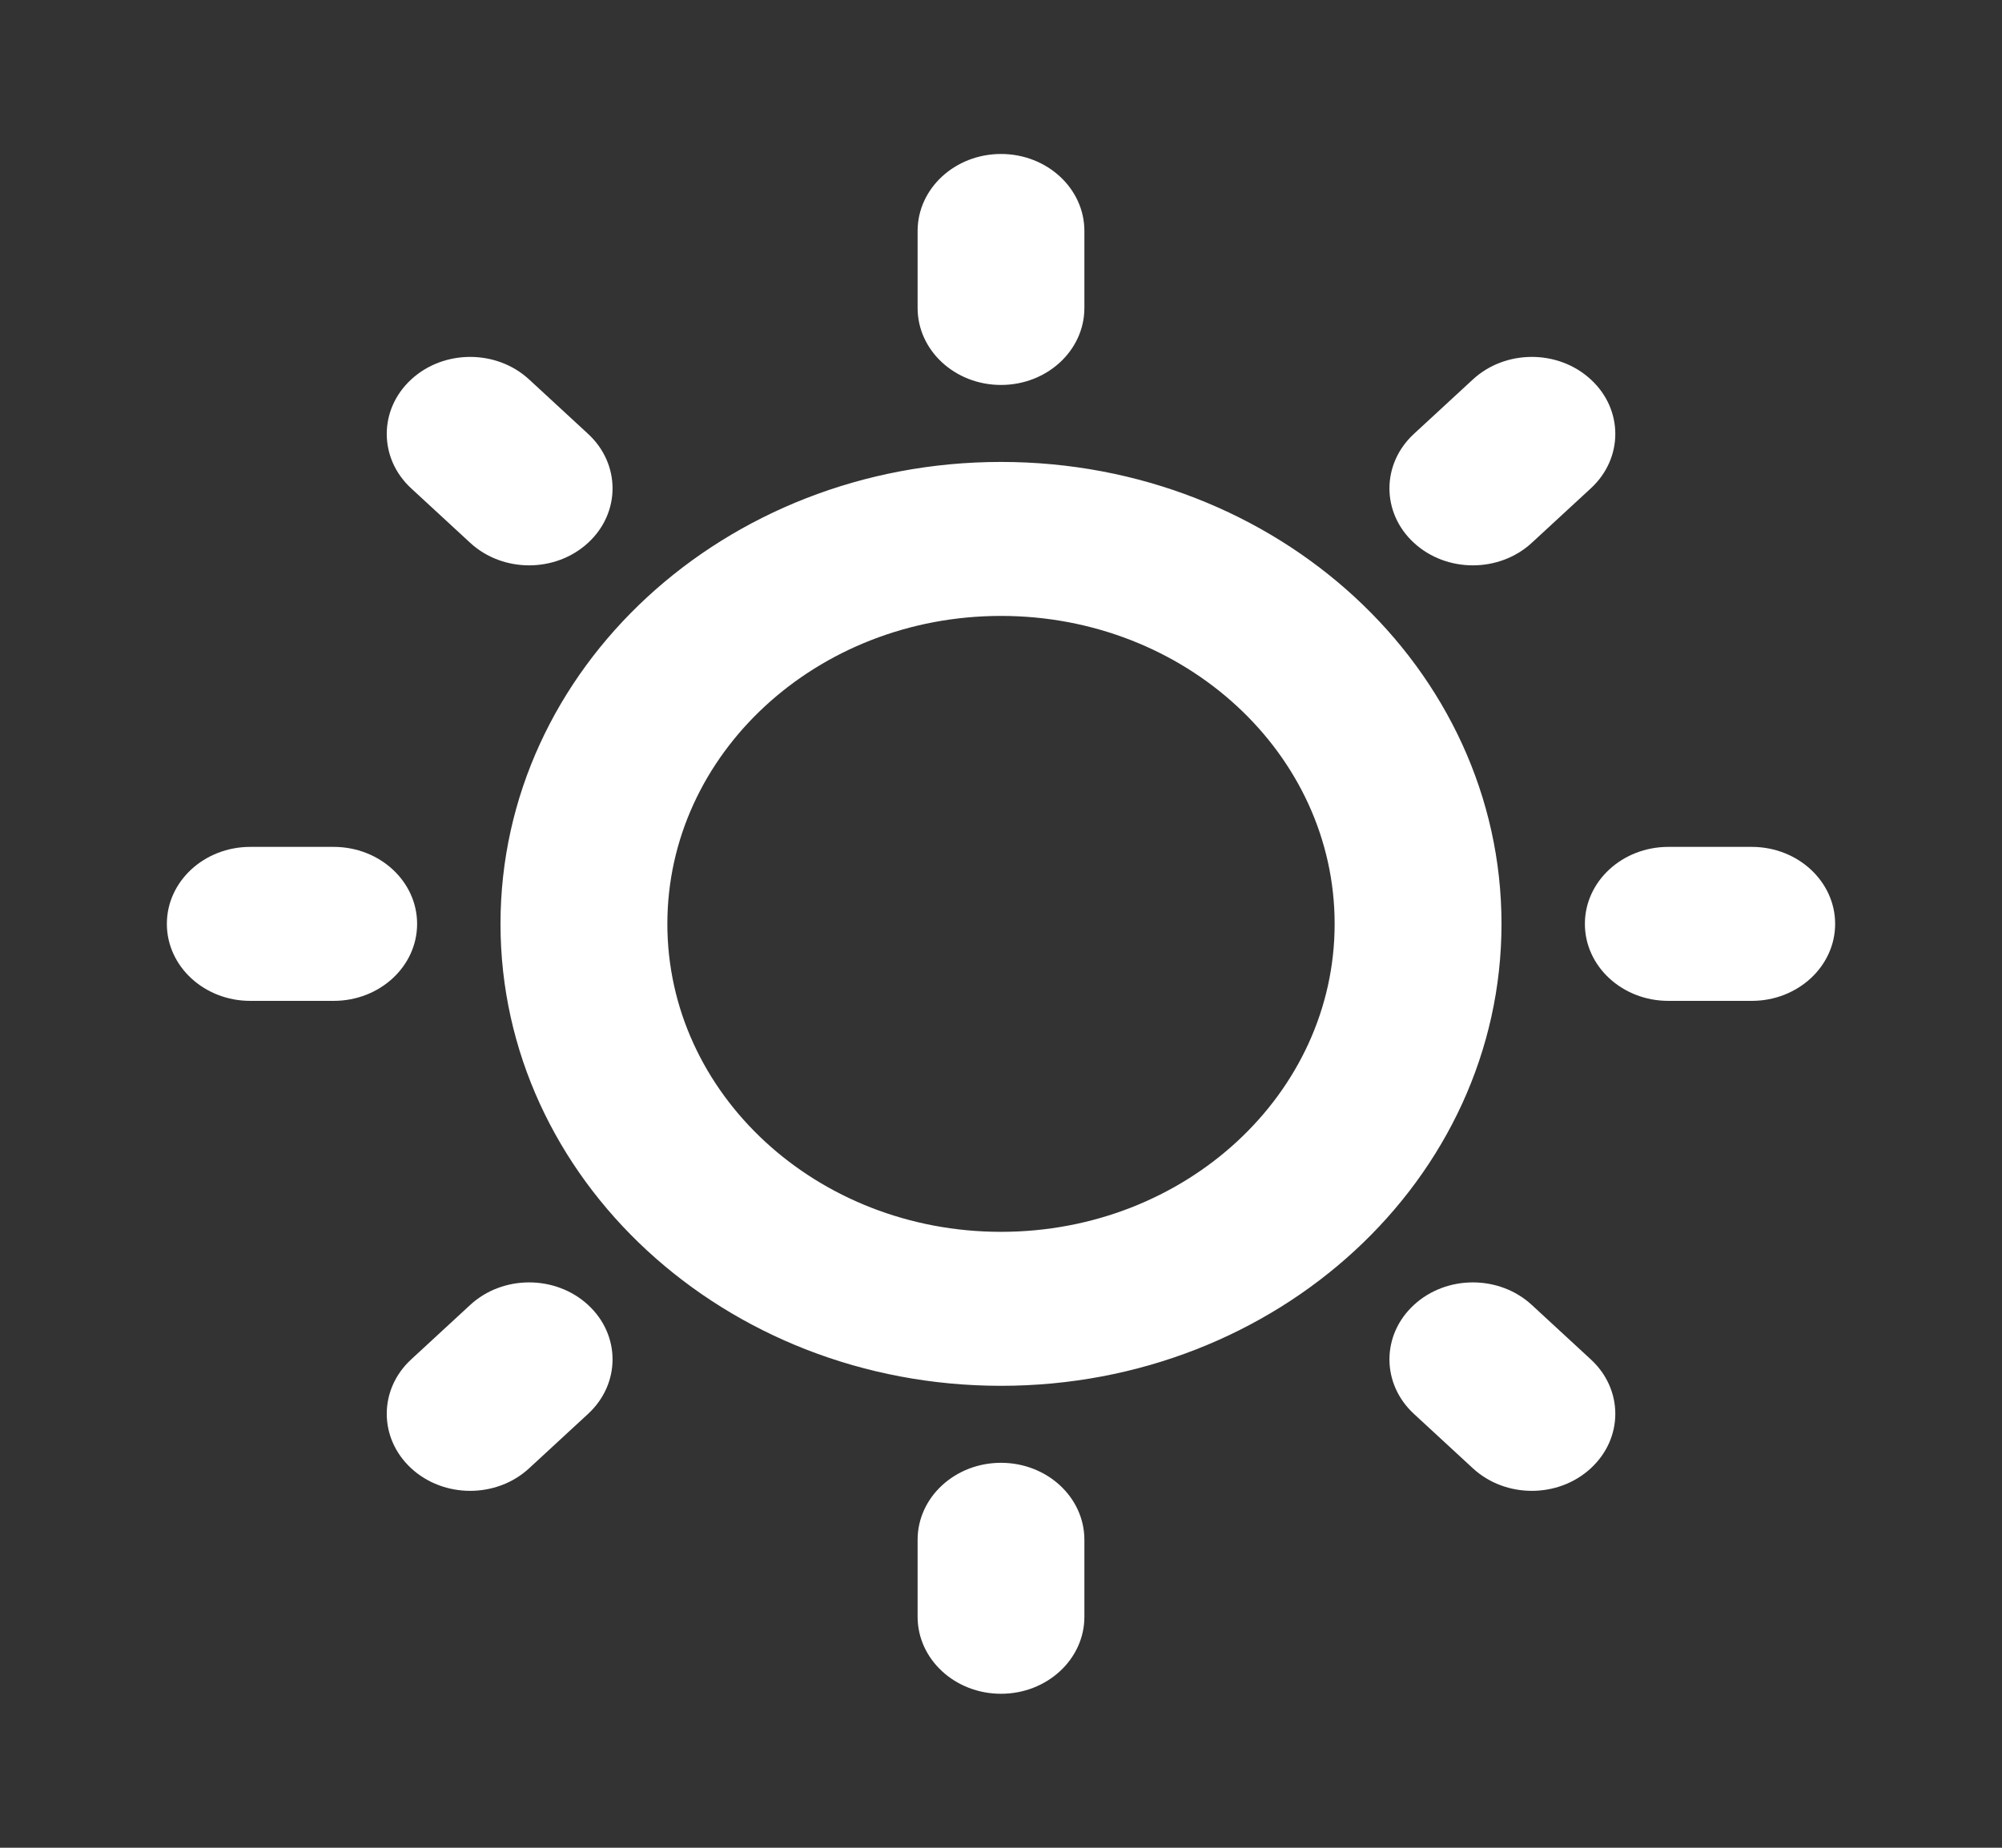 <svg width="26" height="24" viewBox="0 0 26 24" fill="none" xmlns="http://www.w3.org/2000/svg">
<rect x="0" y="0" width="26" height="24" fill="#333333" stroke="none"/>
<path d="M13 2C13.598 2 14.083 2.448 14.083 3V4C14.083 4.552 13.598 5 13 5C12.402 5 11.917 4.552 11.917 4V3C11.917 2.448 12.402 2 13 2ZM20.66 4.929C21.084 5.319 21.084 5.953 20.66 6.343L19.894 7.05C19.471 7.441 18.785 7.441 18.362 7.05C17.939 6.66 17.939 6.027 18.362 5.636L19.128 4.929C19.551 4.538 20.237 4.538 20.66 4.929ZM5.34 4.929C5.763 4.538 6.449 4.538 6.872 4.929L7.638 5.636C8.061 6.027 8.061 6.66 7.638 7.05C7.215 7.441 6.529 7.441 6.106 7.05L5.34 6.343C4.917 5.953 4.917 5.319 5.34 4.929ZM13 8C10.607 8 8.667 9.791 8.667 12C8.667 14.209 10.607 16 13 16C15.393 16 17.333 14.209 17.333 12C17.333 9.791 15.393 8 13 8ZM6.5 12C6.5 8.686 9.41 6 13 6C16.59 6 19.5 8.686 19.5 12C19.5 15.314 16.59 18 13 18C9.41 18 6.5 15.314 6.5 12ZM2.167 12C2.167 11.448 2.652 11 3.25 11H4.333C4.932 11 5.417 11.448 5.417 12C5.417 12.552 4.932 13 4.333 13H3.25C2.652 13 2.167 12.552 2.167 12ZM20.583 12C20.583 11.448 21.068 11 21.667 11H22.75C23.348 11 23.833 11.448 23.833 12C23.833 12.552 23.348 13 22.75 13H21.667C21.068 13 20.583 12.552 20.583 12ZM6.106 16.95C6.529 16.559 7.215 16.559 7.638 16.95C8.061 17.34 8.061 17.973 7.638 18.364L6.872 19.071C6.449 19.462 5.763 19.462 5.34 19.071C4.917 18.68 4.917 18.047 5.34 17.657L6.106 16.95ZM18.362 18.364C17.939 17.973 17.939 17.34 18.362 16.95C18.785 16.559 19.471 16.559 19.894 16.95L20.66 17.657C21.084 18.047 21.084 18.68 20.66 19.071C20.237 19.462 19.551 19.462 19.128 19.071L18.362 18.364ZM13 19C13.598 19 14.083 19.448 14.083 20V21C14.083 21.552 13.598 22 13 22C12.402 22 11.917 21.552 11.917 21V20C11.917 19.448 12.402 19 13 19Z" fill="white"/>
</svg>
